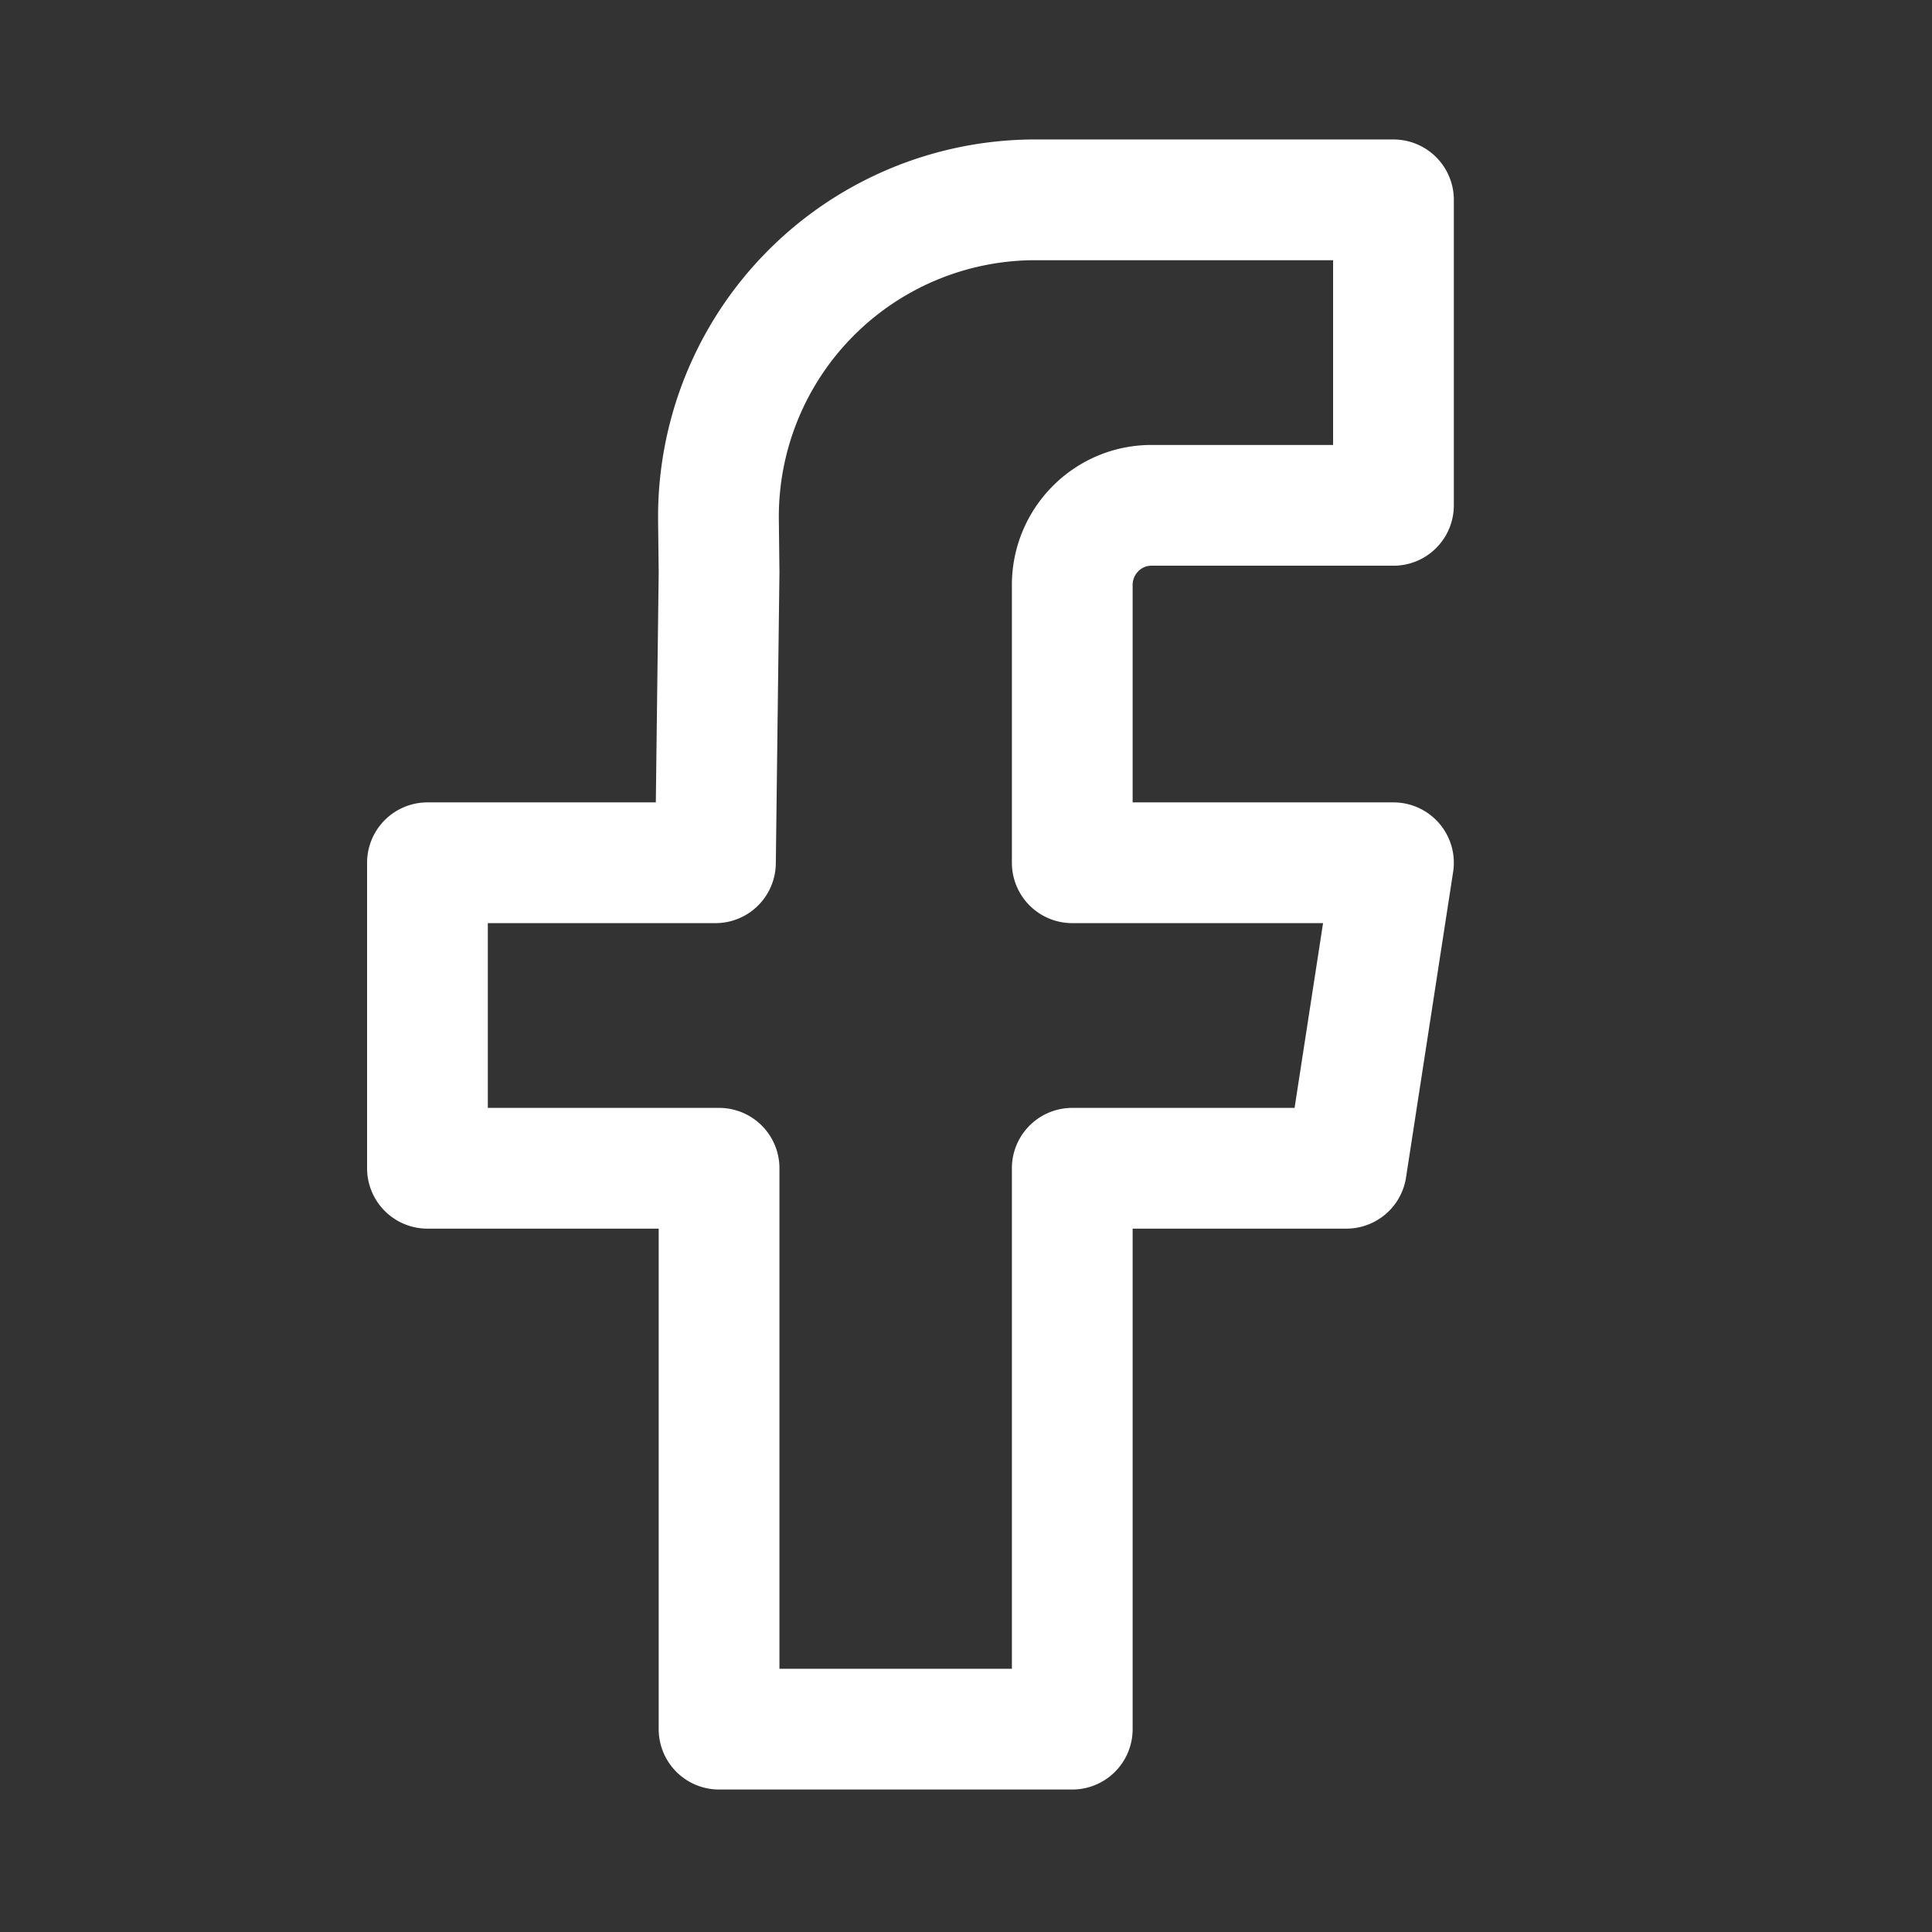 <svg width="32" height="32" fill="none" xmlns="http://www.w3.org/2000/svg"><rect width="100%" height="100%" fill="#333333" stroke="none"/><defs><clipPath id="a"><path transform="translate(-.912 -.02)" fill="#fff" fill-opacity="0" d="M0 0h32v32H0z"/></clipPath></defs><g clip-path="url(#a)"><path d="M19.92 8.37h-.85c-.72 0-1.31.59-1.31 1.32v4.6h5.32l-.78 5.06h-4.54v9.29h-5.85v-9.29H7.08v-5.06h4.77l.06-4.81-.01-.87a5.25 5.25 0 015.2-5.3h5.98v5.06h-3.16z" stroke="#FFF" stroke-width="2" stroke-linejoin="round"/></g></svg>